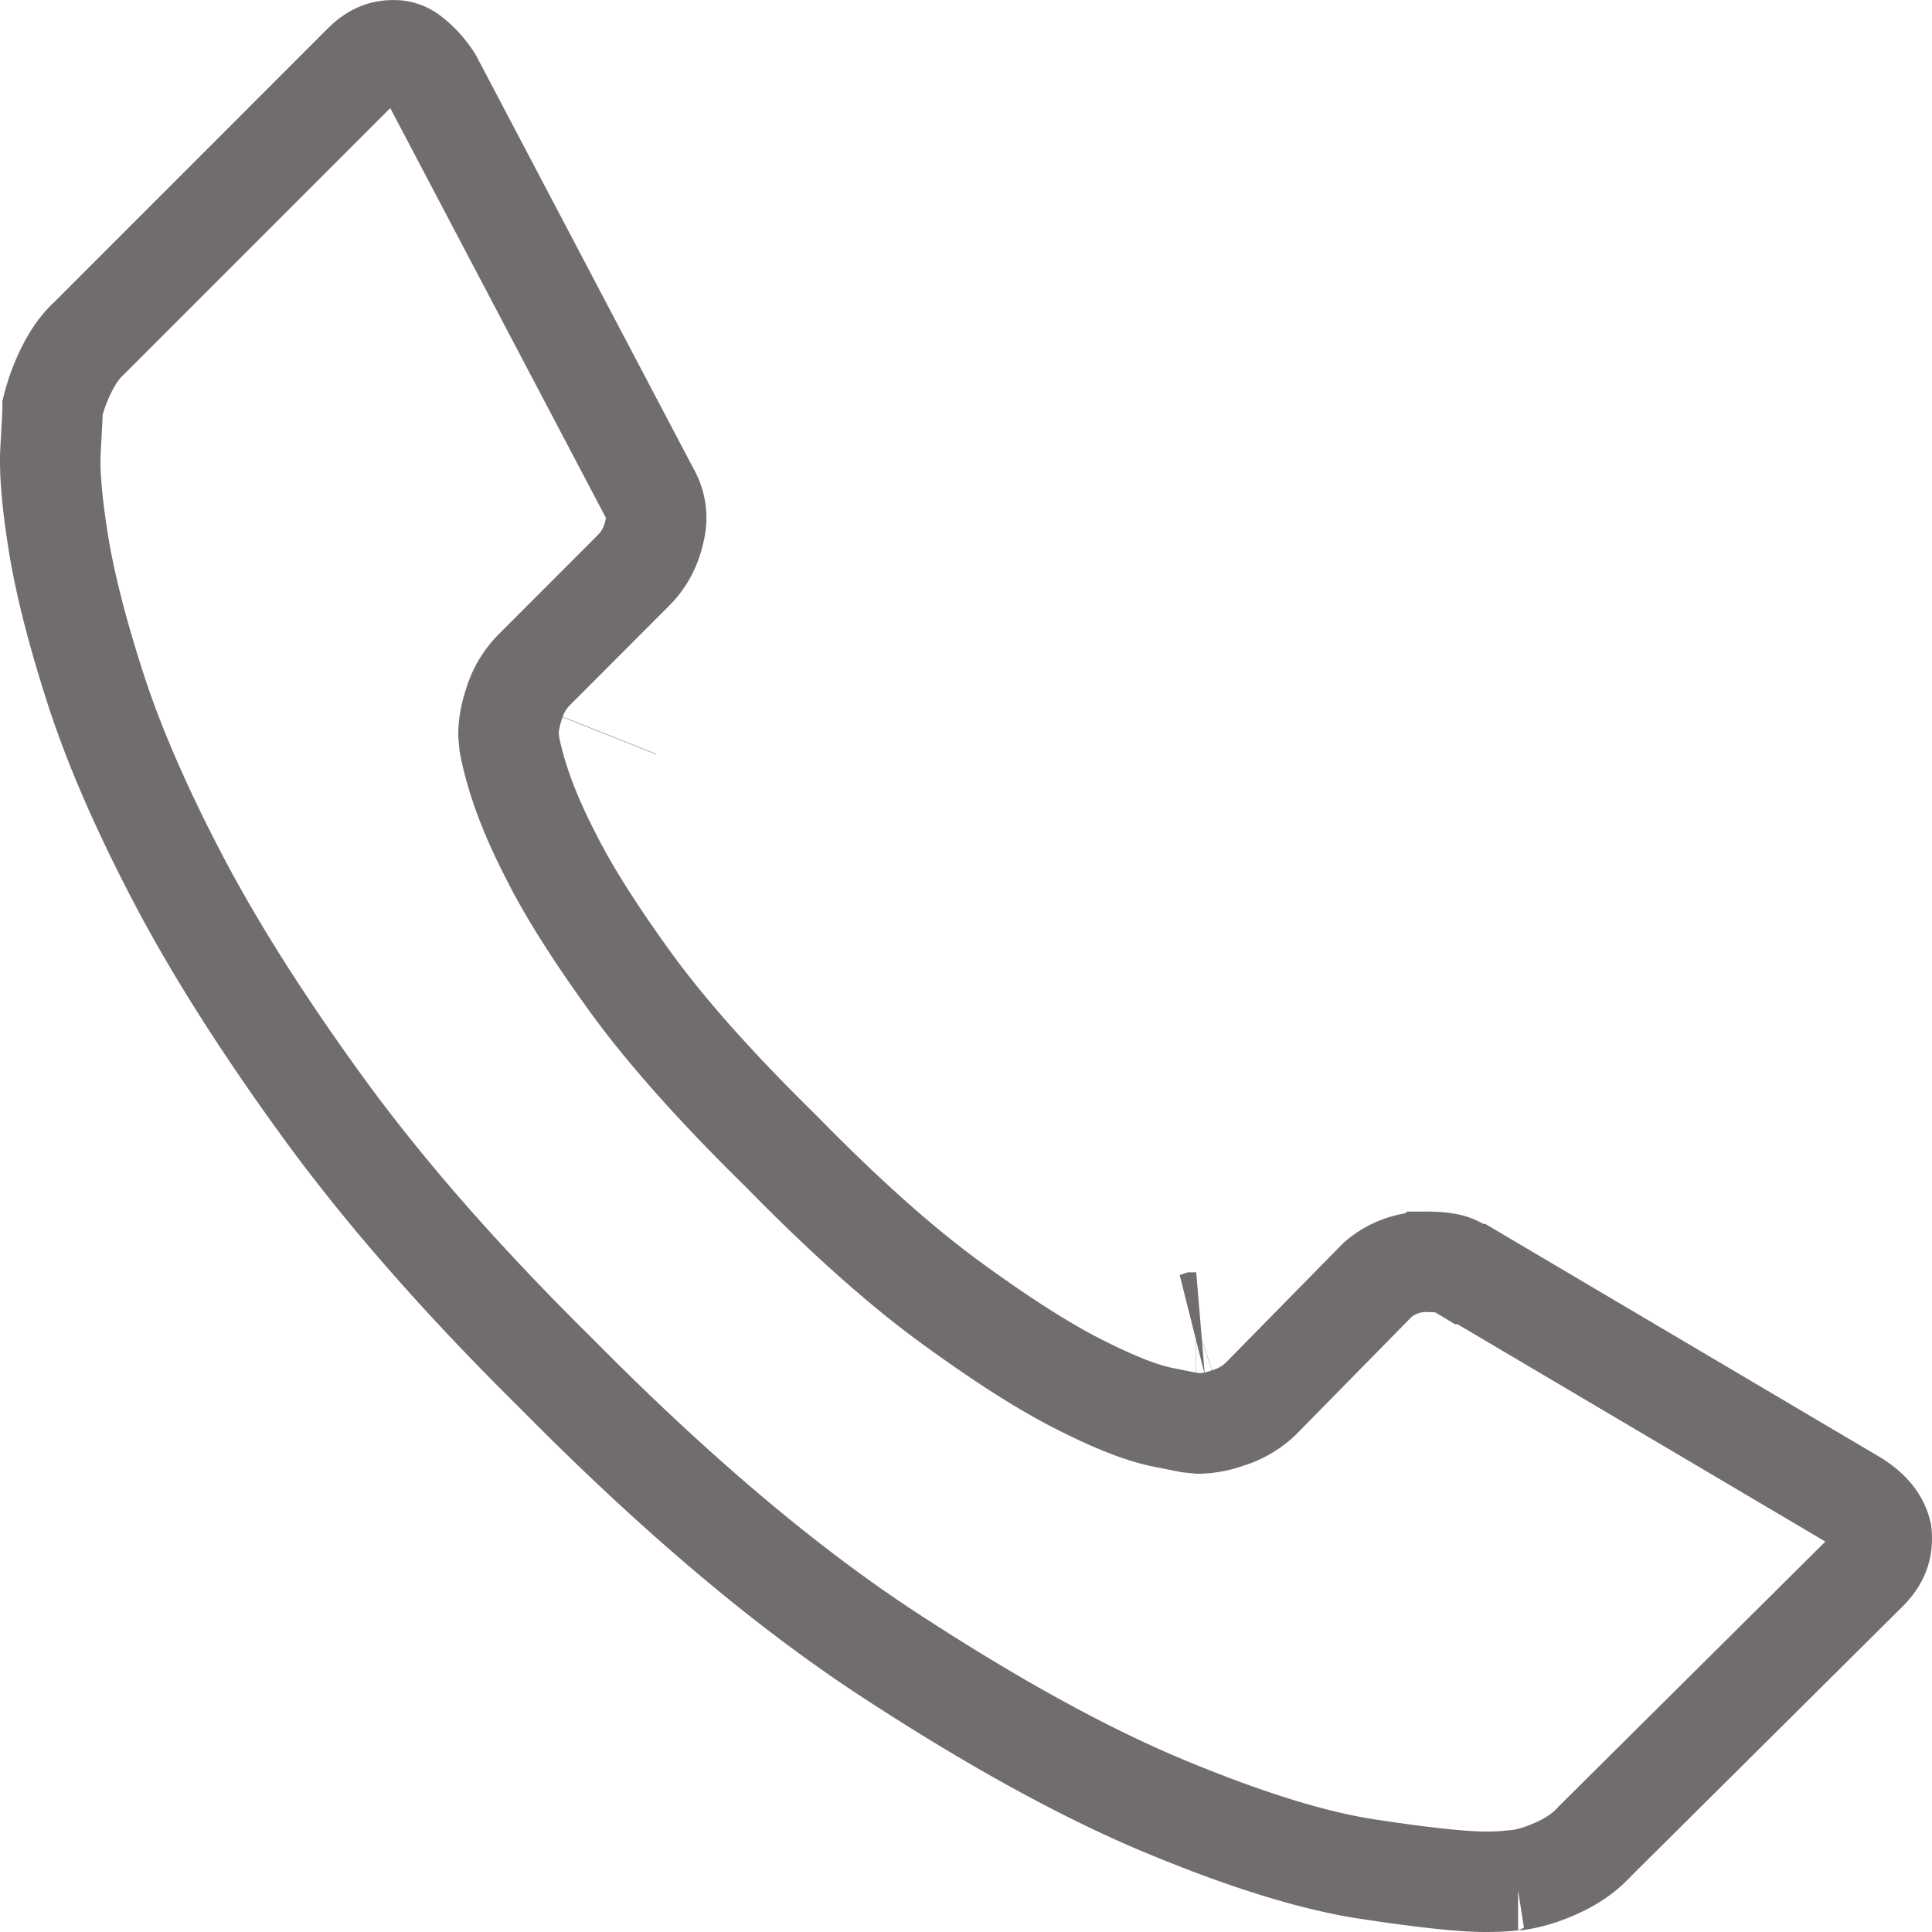 <svg xmlns="http://www.w3.org/2000/svg" width="25" height="25" viewBox="0 0 25 25">
    <path fill="none" fill-rule="evenodd" stroke="#716C70" stroke-width="1.3" d="M24.346 19.837c-.038-.158-.146-.295-.35-.422l-4.955-2.928h-.03l-.154-.093c-.063-.038-.188-.066-.38-.066a.954.954 0 0 0-.647.229l-1.513 1.54a1.05 1.05 0 0 1-.426.25 1.154 1.154 0 0 1-.378.073l-.127-.013-.33-.066c-.293-.058-.658-.205-1.122-.442-.45-.23-.992-.578-1.635-1.047-.65-.474-1.383-1.129-2.19-1.954-.835-.819-1.485-1.547-1.95-2.189-.46-.635-.805-1.18-1.03-1.631-.274-.529-.454-1.01-.538-1.45l-.011-.12c0-.133.026-.264.073-.405a1.05 1.05 0 0 1 .25-.426L8.198 7.38c.139-.139.229-.307.274-.521a.655.655 0 0 0-.072-.49l-2.805-5.33a1.191 1.191 0 0 0-.292-.32.339.339 0 0 0-.218-.068c-.14 0-.26.052-.387.18L1.154 4.376c-.11.1-.211.239-.3.422a2.435 2.435 0 0 0-.173.472c0 .054-.008.222-.028.566-.014.264.018.658.1 1.173.082.52.241 1.15.479 1.889.235.73.59 1.553 1.069 2.467.478.913 1.114 1.915 1.907 3.003.79 1.082 1.79 2.221 3.008 3.422 1.522 1.54 2.952 2.748 4.286 3.62 1.346.88 2.542 1.537 3.586 1.97 1.04.432 1.91.7 2.601.805.72.11 1.235.165 1.53.165.12 0 .215-.004.279-.01.12-.012.174-.017.132-.01.178-.026.365-.085.563-.18.183-.089.322-.189.447-.326l3.518-3.494c.153-.153.208-.3.188-.493zM7.886 9.515l-.002.005zm7.587 7.6l.006-.001h-.003z"/>
</svg>
